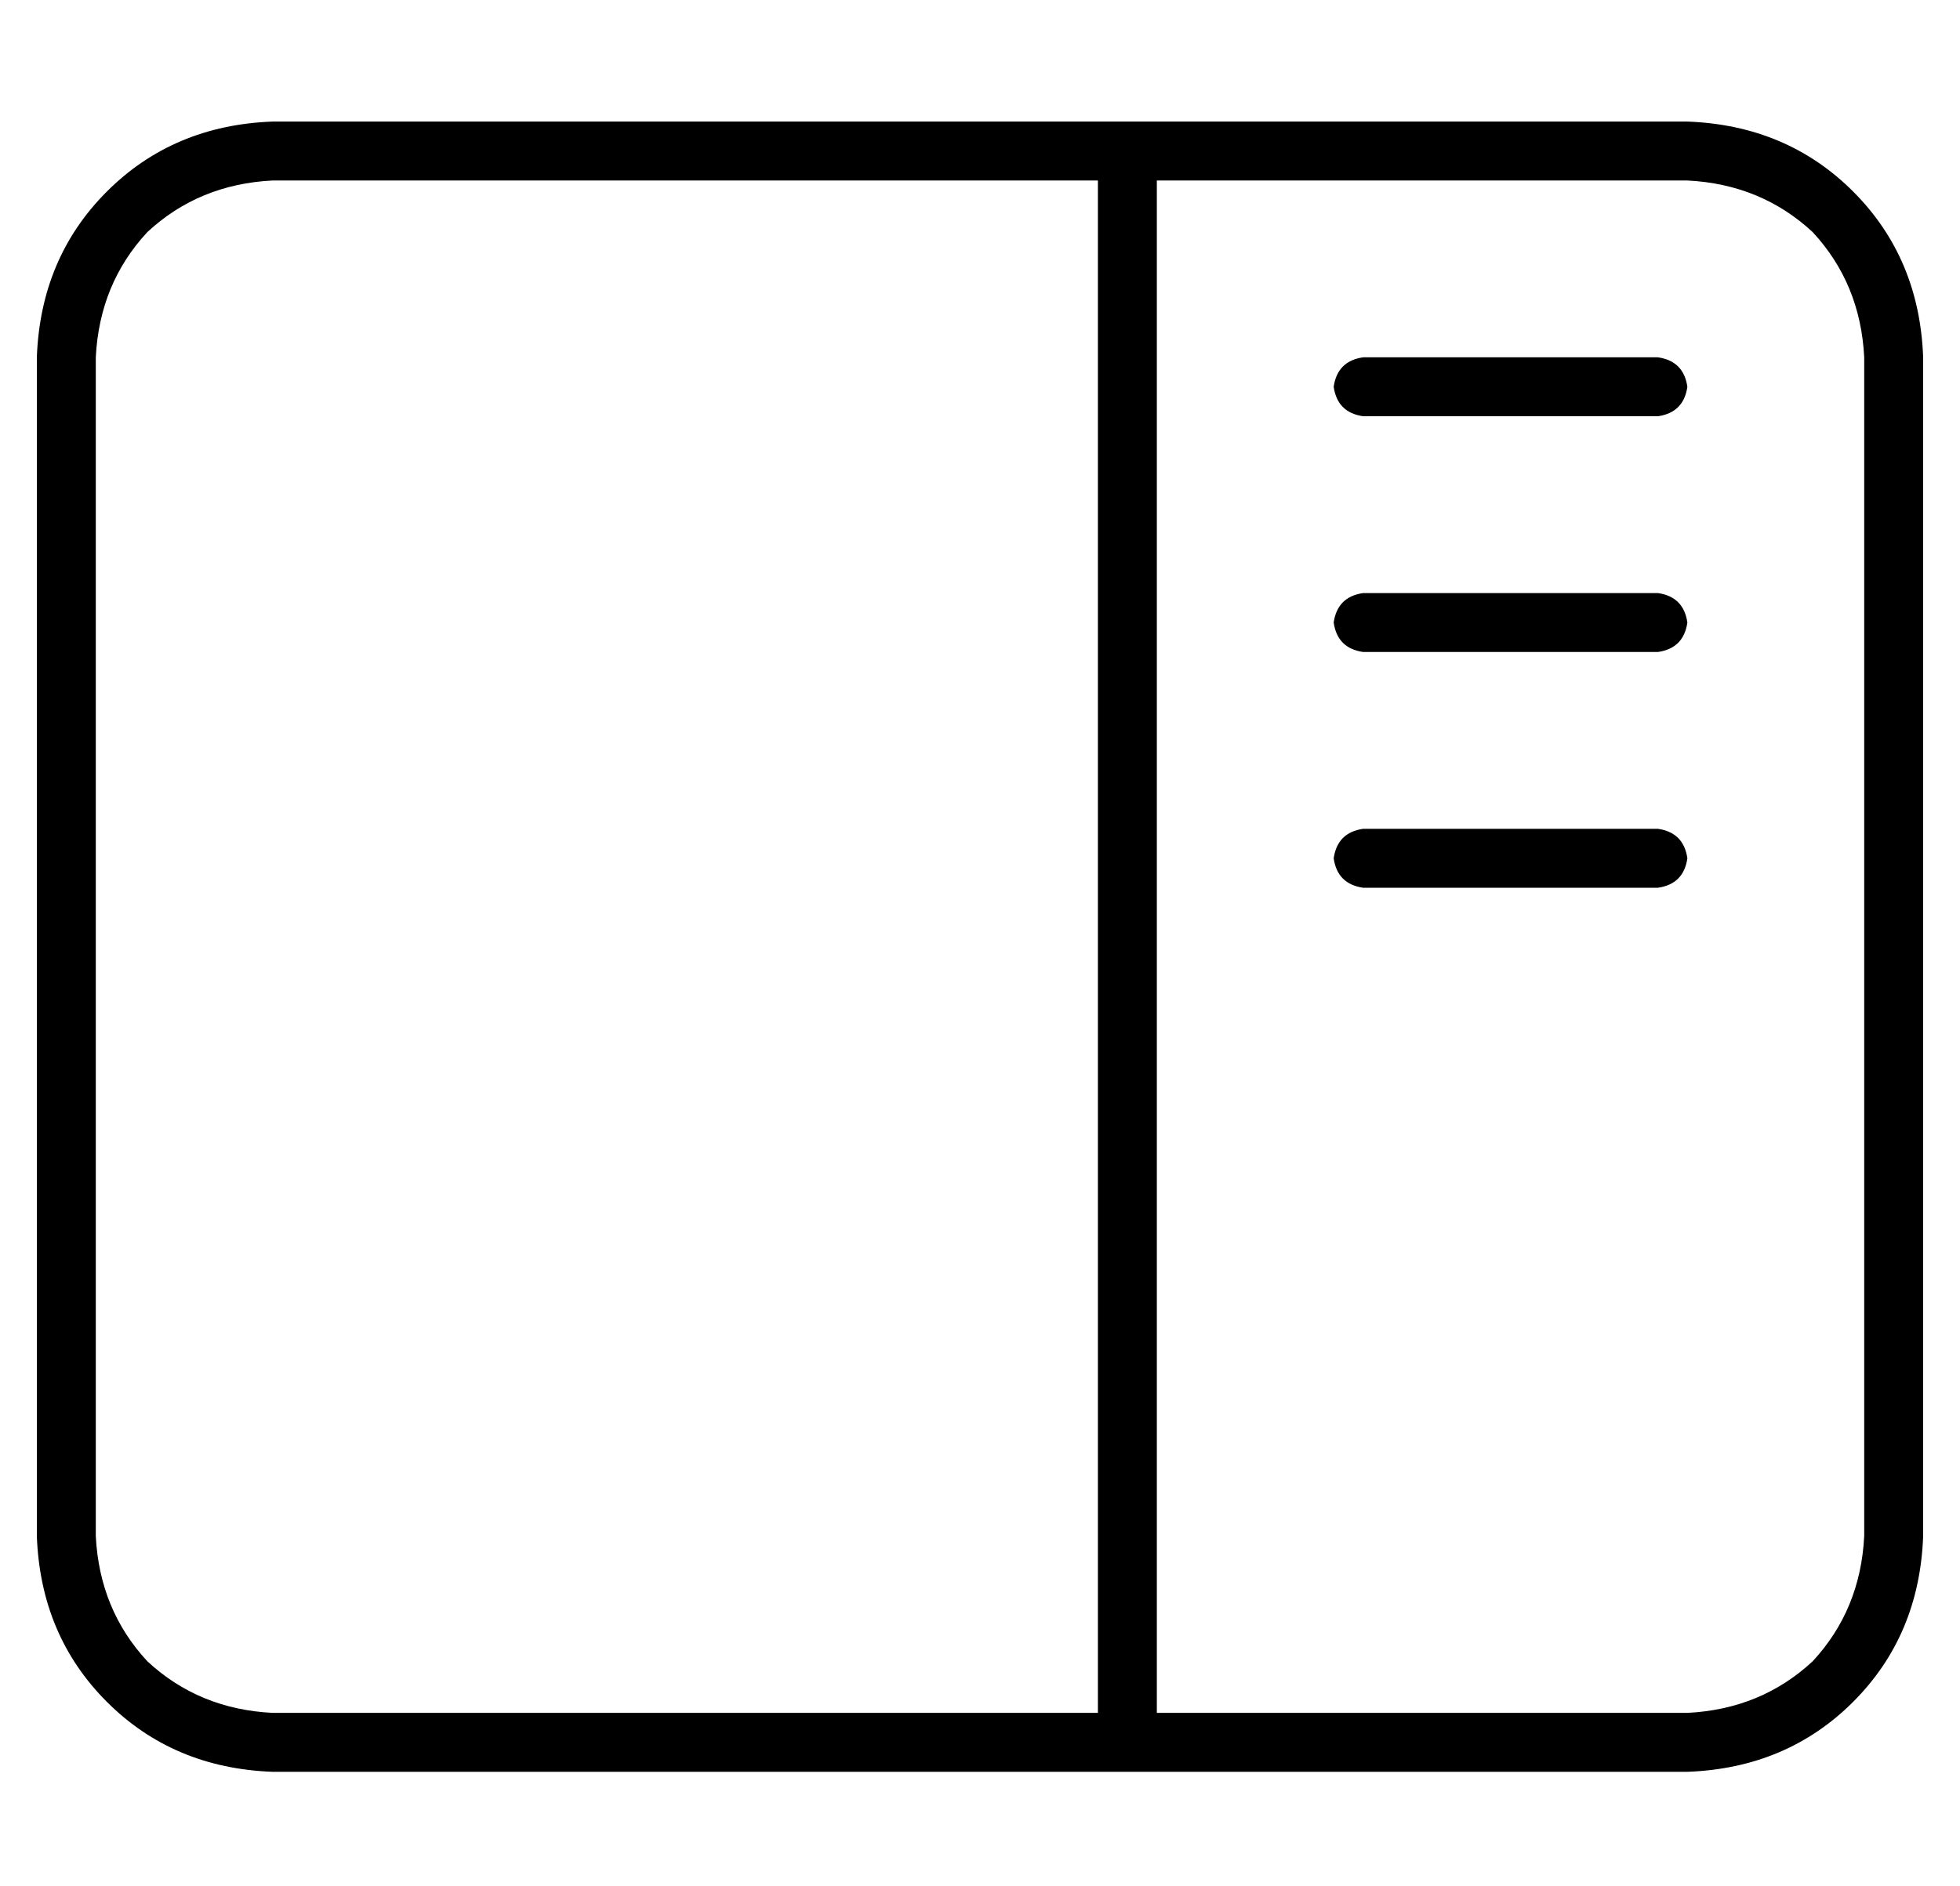 <?xml version="1.0" standalone="no"?>
<!DOCTYPE svg PUBLIC "-//W3C//DTD SVG 1.1//EN" "http://www.w3.org/Graphics/SVG/1.1/DTD/svg11.dtd" >
<svg xmlns="http://www.w3.org/2000/svg" xmlns:xlink="http://www.w3.org/1999/xlink" version="1.1" viewBox="-10 -40 532 512">
   <path fill="currentColor"
d="M64 9q-20 1 -34 14v0v0q-13 14 -14 34v320v0q1 20 14 34q14 13 34 14h224v0v-416v0h-224v0zM448 9h-144h144h-144v416v0h144v0q20 -1 34 -14q13 -14 14 -34v-320v0q-1 -20 -14 -34q-14 -13 -34 -14v0zM448 -7q27 1 45 19v0v0q18 18 19 45v320v0q-1 27 -19 45t-45 19h-384
v0q-27 -1 -45 -19t-19 -45v-320v0q1 -27 19 -45t45 -19h384v0zM440 57q7 1 8 8q-1 7 -8 8h-80v0q-7 -1 -8 -8q1 -7 8 -8h80v0zM448 129q-1 7 -8 8h-80v0q-7 -1 -8 -8q1 -7 8 -8h80v0q7 1 8 8v0zM440 185q7 1 8 8q-1 7 -8 8h-80v0q-7 -1 -8 -8q1 -7 8 -8h80v0z" />
</svg>
